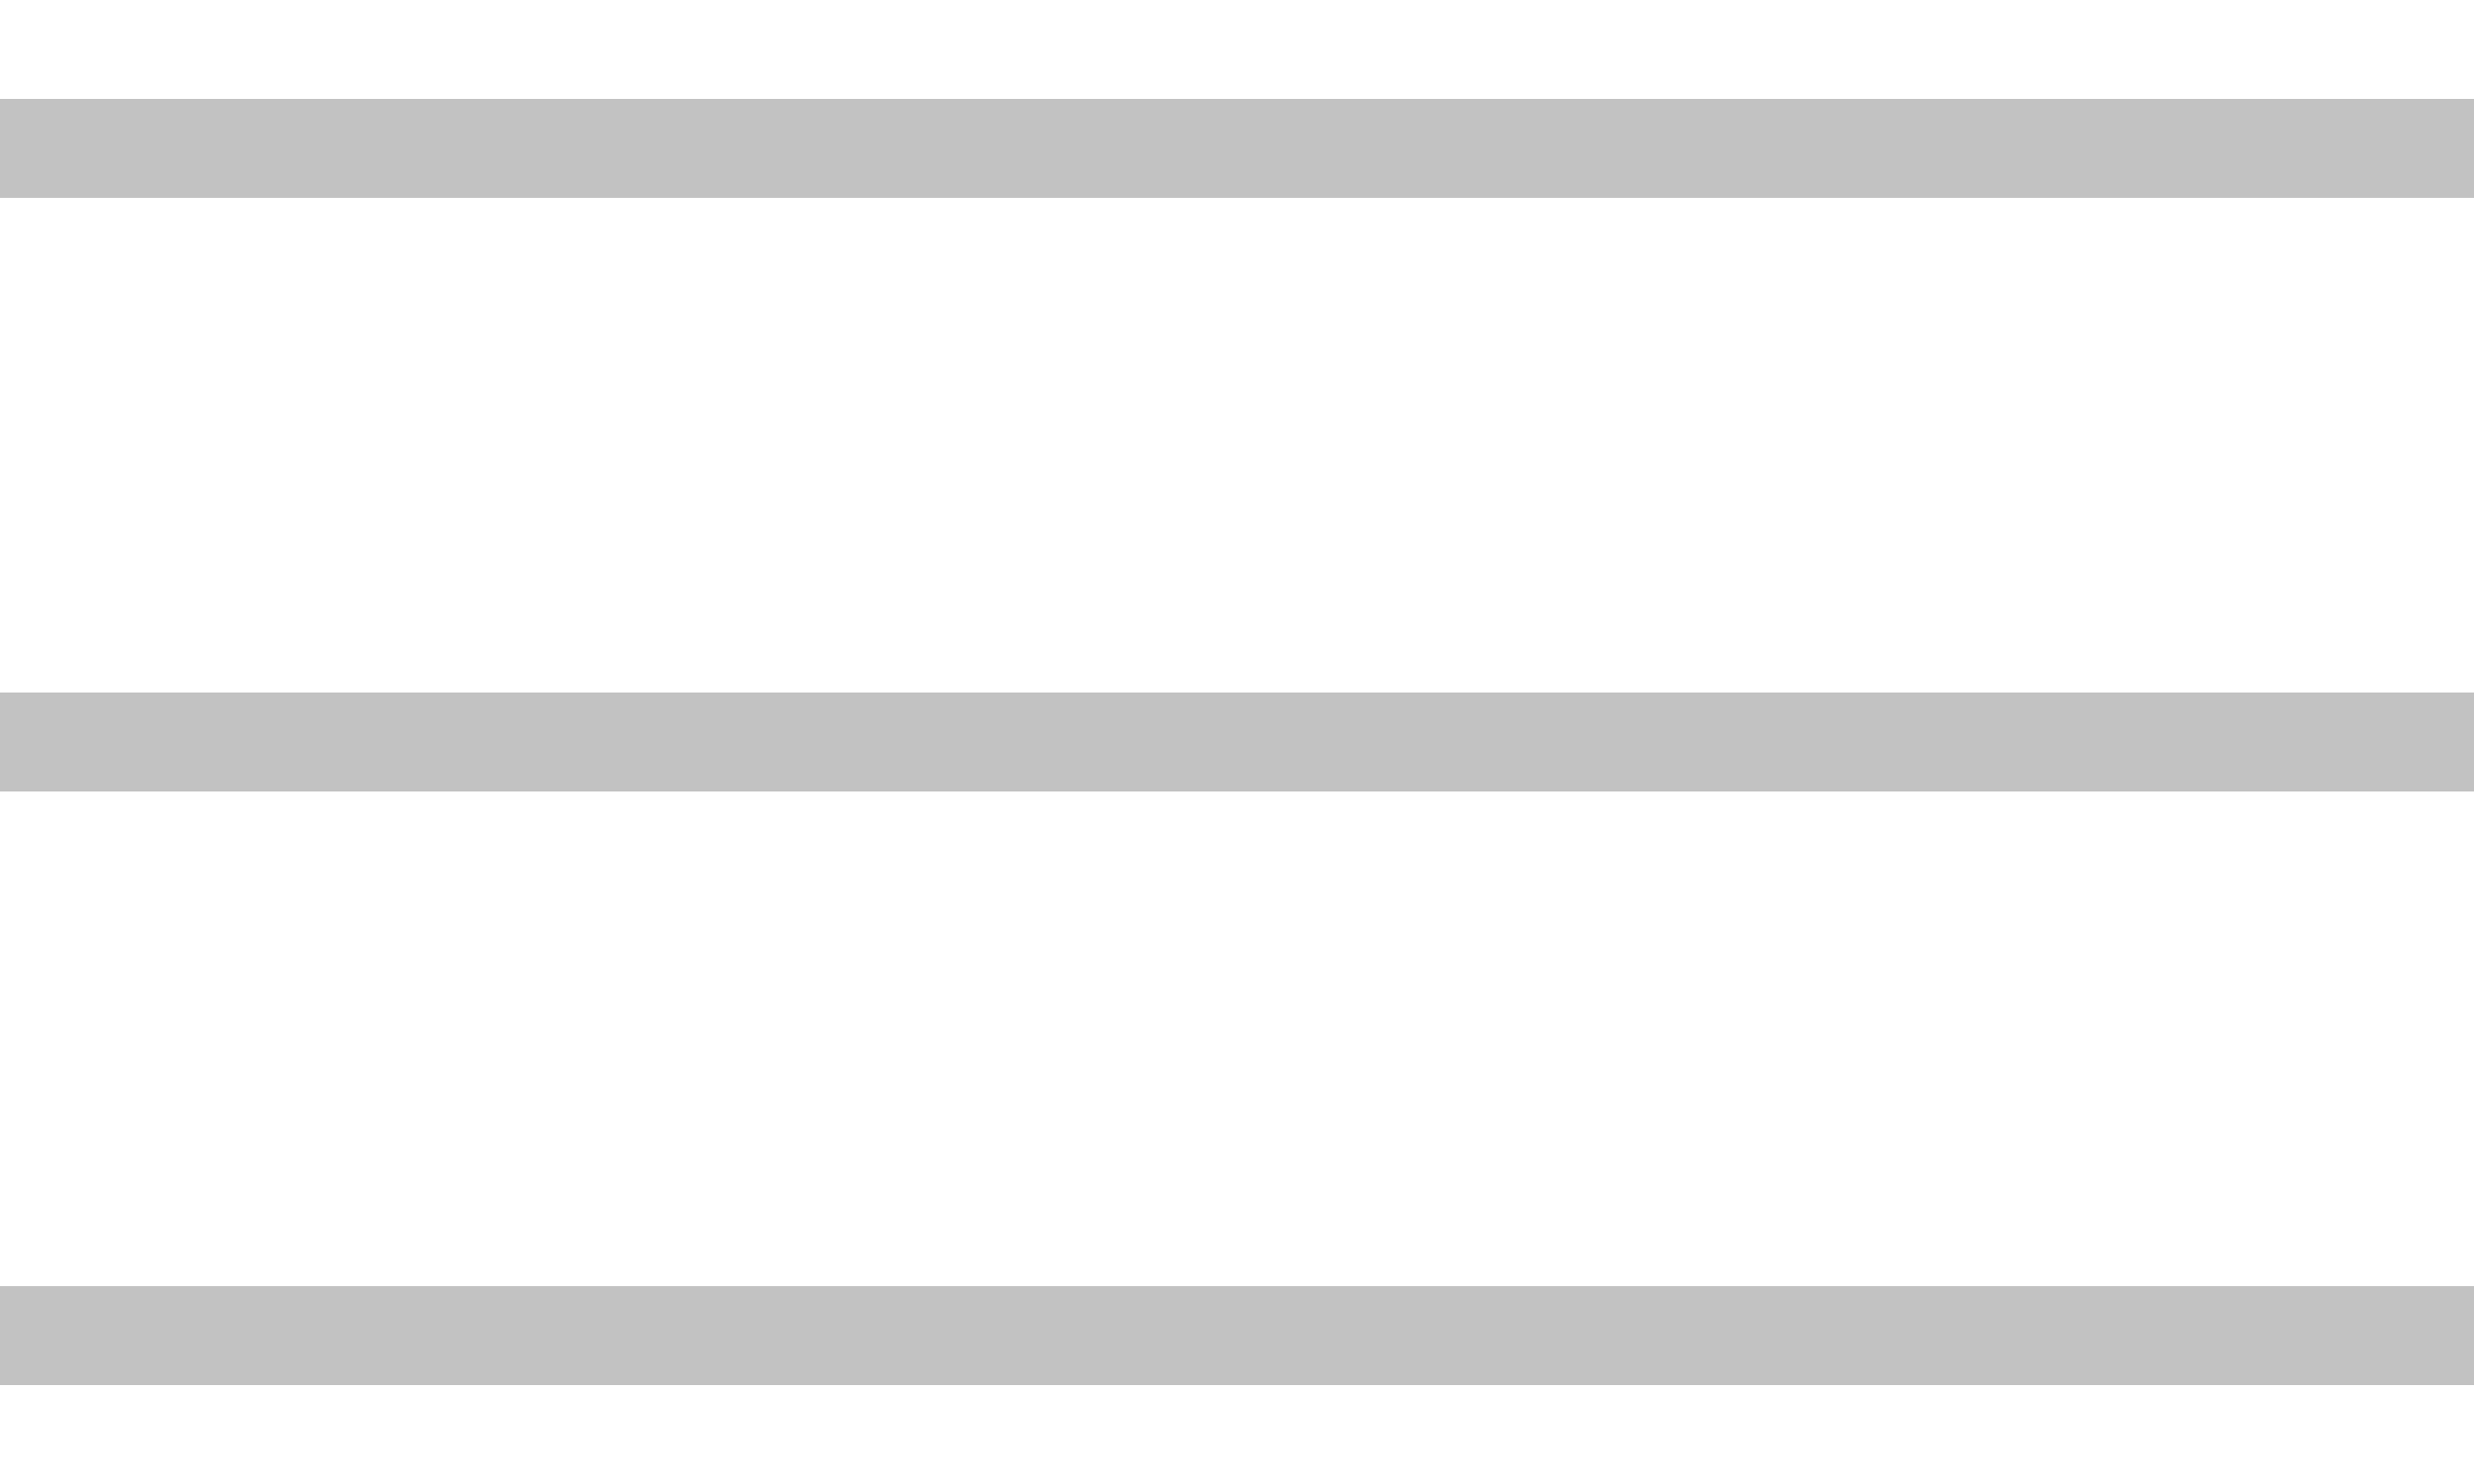 <svg width="50" height="30" viewBox="0 0 50 26" fill="none" xmlns="http://www.w3.org/2000/svg">
<path d="M0 0H50V2H0V0Z" fill="#c2c2c2b7"/>
<path d="M0 12H50V14H0V12Z" fill="#c2c2c2b7"/>
<path d="M50 24H0V26H50V24Z" fill="#c2c2c2b7"/>
</svg>
